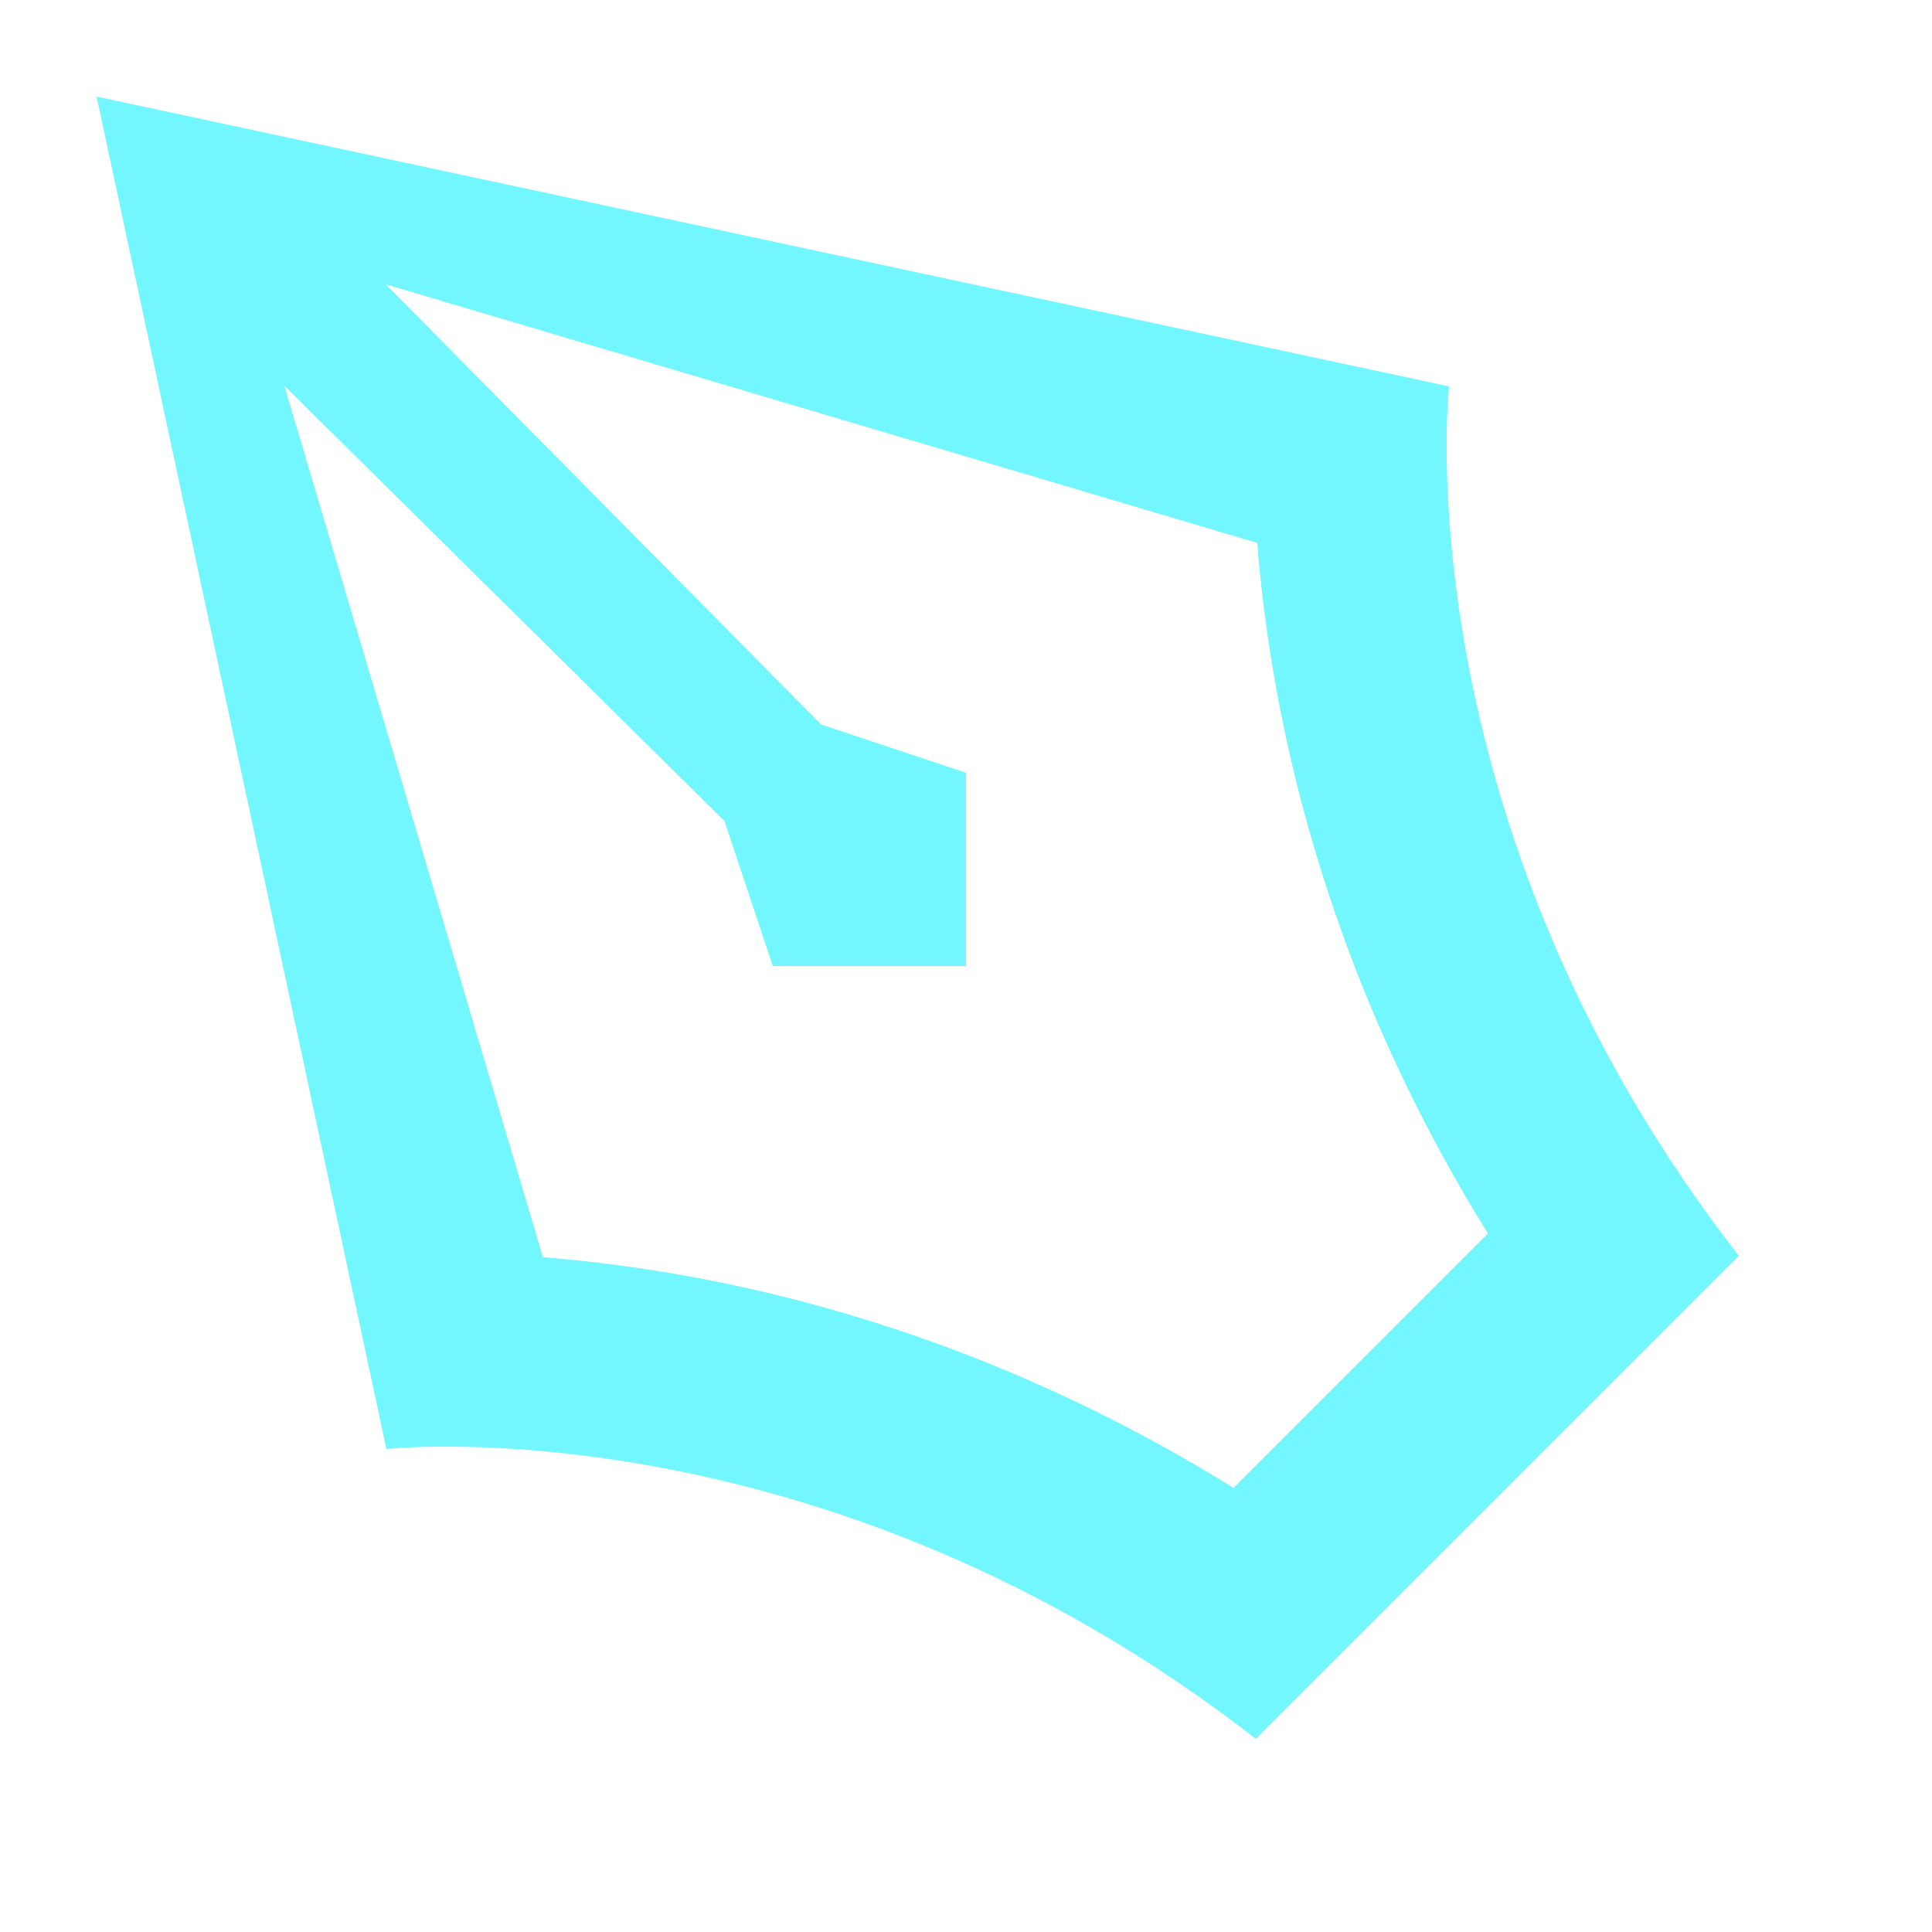<svg width="20" height="20" viewBox="0 0 20 20" fill="none" xmlns="http://www.w3.org/2000/svg">
<path fill-rule="evenodd" clip-rule="evenodd" d="M5.62 13.015L2.5 2.5L13.015 5.62C13.051 6.074 13.114 6.598 13.221 7.177C13.511 8.745 14.129 10.721 15.403 12.769L12.769 15.403C10.721 14.129 8.745 13.511 7.177 13.221C6.598 13.114 6.074 13.051 5.62 13.015ZM13 18C8.5 14.5 4 15 4 15L1 1L15 4C15 4 14.5 8.5 18 13L13 18Z" fill="#72F6FF"/>
<path fill-rule="evenodd" clip-rule="evenodd" d="M1.97 1.97C2.263 1.677 2.737 1.677 3.03 1.97L8.5 7.5L10 8V10H8L7.5 8.5L1.97 3.03C1.677 2.737 1.677 2.263 1.97 1.97Z" fill="#72F6FF"/>
</svg>
